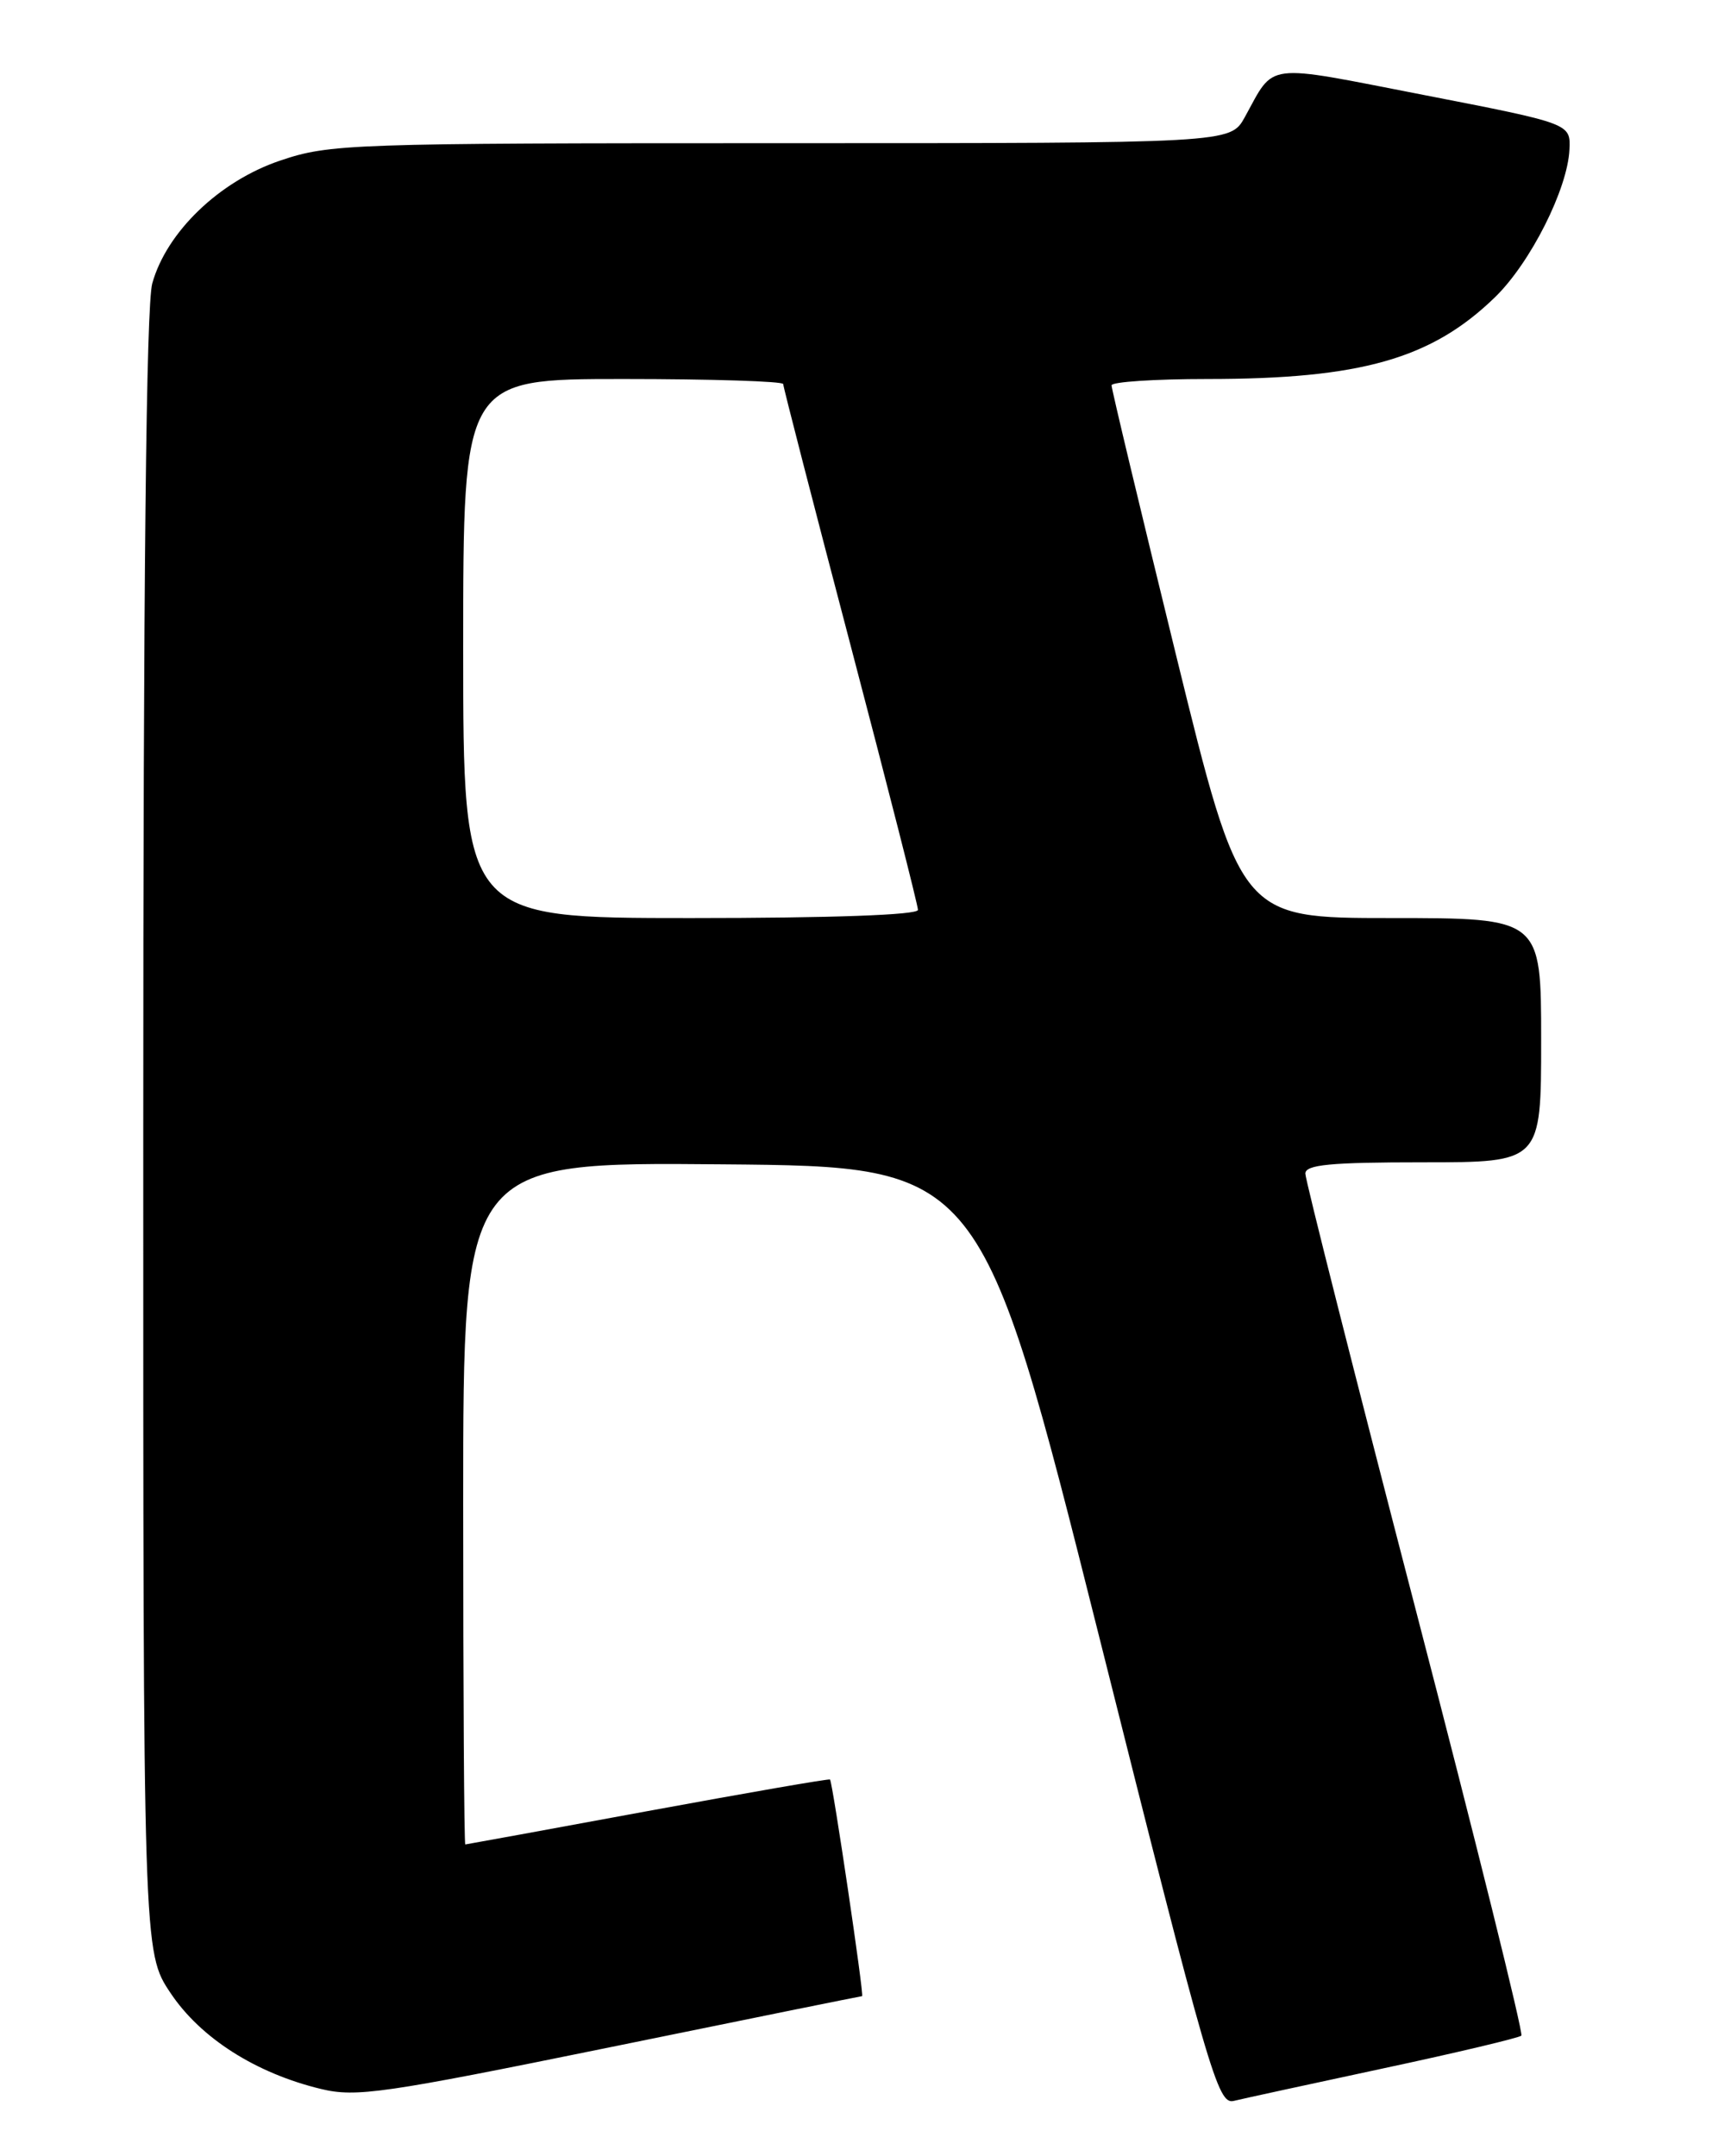 <?xml version="1.0" encoding="UTF-8" standalone="no"?>
<!DOCTYPE svg PUBLIC "-//W3C//DTD SVG 1.1//EN" "http://www.w3.org/Graphics/SVG/1.1/DTD/svg11.dtd" >
<svg xmlns="http://www.w3.org/2000/svg" xmlns:xlink="http://www.w3.org/1999/xlink" version="1.1" viewBox="0 0 204 256">
 <g >
 <path fill="currentColor"
d=" M 164.33 245.56 C 173.04 243.70 180.38 241.95 180.65 241.69 C 180.91 241.42 175.25 218.59 168.06 190.94 C 160.88 163.30 155.00 140.08 155.00 139.34 C 155.00 138.28 157.96 138.00 169.00 138.00 C 183.00 138.00 183.00 138.00 183.00 123.50 C 183.00 109.00 183.00 109.00 165.16 109.00 C 147.31 109.00 147.31 109.00 139.64 77.75 C 135.43 60.56 131.98 46.16 131.99 45.75 C 131.99 45.34 137.11 45.00 143.36 45.00 C 161.58 45.00 169.98 42.61 177.52 35.29 C 181.73 31.20 186.15 22.43 186.36 17.75 C 186.50 14.67 186.50 14.67 169.03 11.27 C 149.86 7.54 151.44 7.34 147.80 13.93 C 146.09 17.00 146.09 17.00 92.74 17.00 C 41.42 17.00 39.15 17.08 33.26 19.07 C 26.06 21.50 19.78 27.54 18.08 33.65 C 17.36 36.26 17.01 68.71 17.01 134.64 C 17.00 231.77 17.00 231.77 20.25 236.63 C 23.82 241.98 30.37 246.15 38.11 248.02 C 42.29 249.03 45.56 248.55 72.42 243.07 C 88.75 239.73 102.23 237.00 102.37 237.00 C 102.63 237.00 98.88 211.71 98.56 211.28 C 98.47 211.16 88.75 212.85 76.95 215.02 C 65.15 217.20 55.39 218.98 55.25 218.99 C 55.11 218.99 55.00 200.77 55.00 178.49 C 55.00 137.97 55.00 137.97 85.75 138.24 C 116.50 138.50 116.50 138.50 130.49 194.21 C 143.55 246.25 144.60 249.89 146.49 249.44 C 147.59 249.17 155.62 247.43 164.33 245.56 Z  M 55.00 77.00 C 55.00 45.00 55.00 45.00 74.00 45.00 C 84.45 45.00 93.00 45.27 93.00 45.60 C 93.00 45.92 96.60 59.89 101.00 76.62 C 105.40 93.36 109.00 107.49 109.00 108.03 C 109.00 108.63 98.82 109.00 82.00 109.00 C 55.00 109.00 55.00 109.00 55.00 77.00 Z "/>
</g>
</svg>